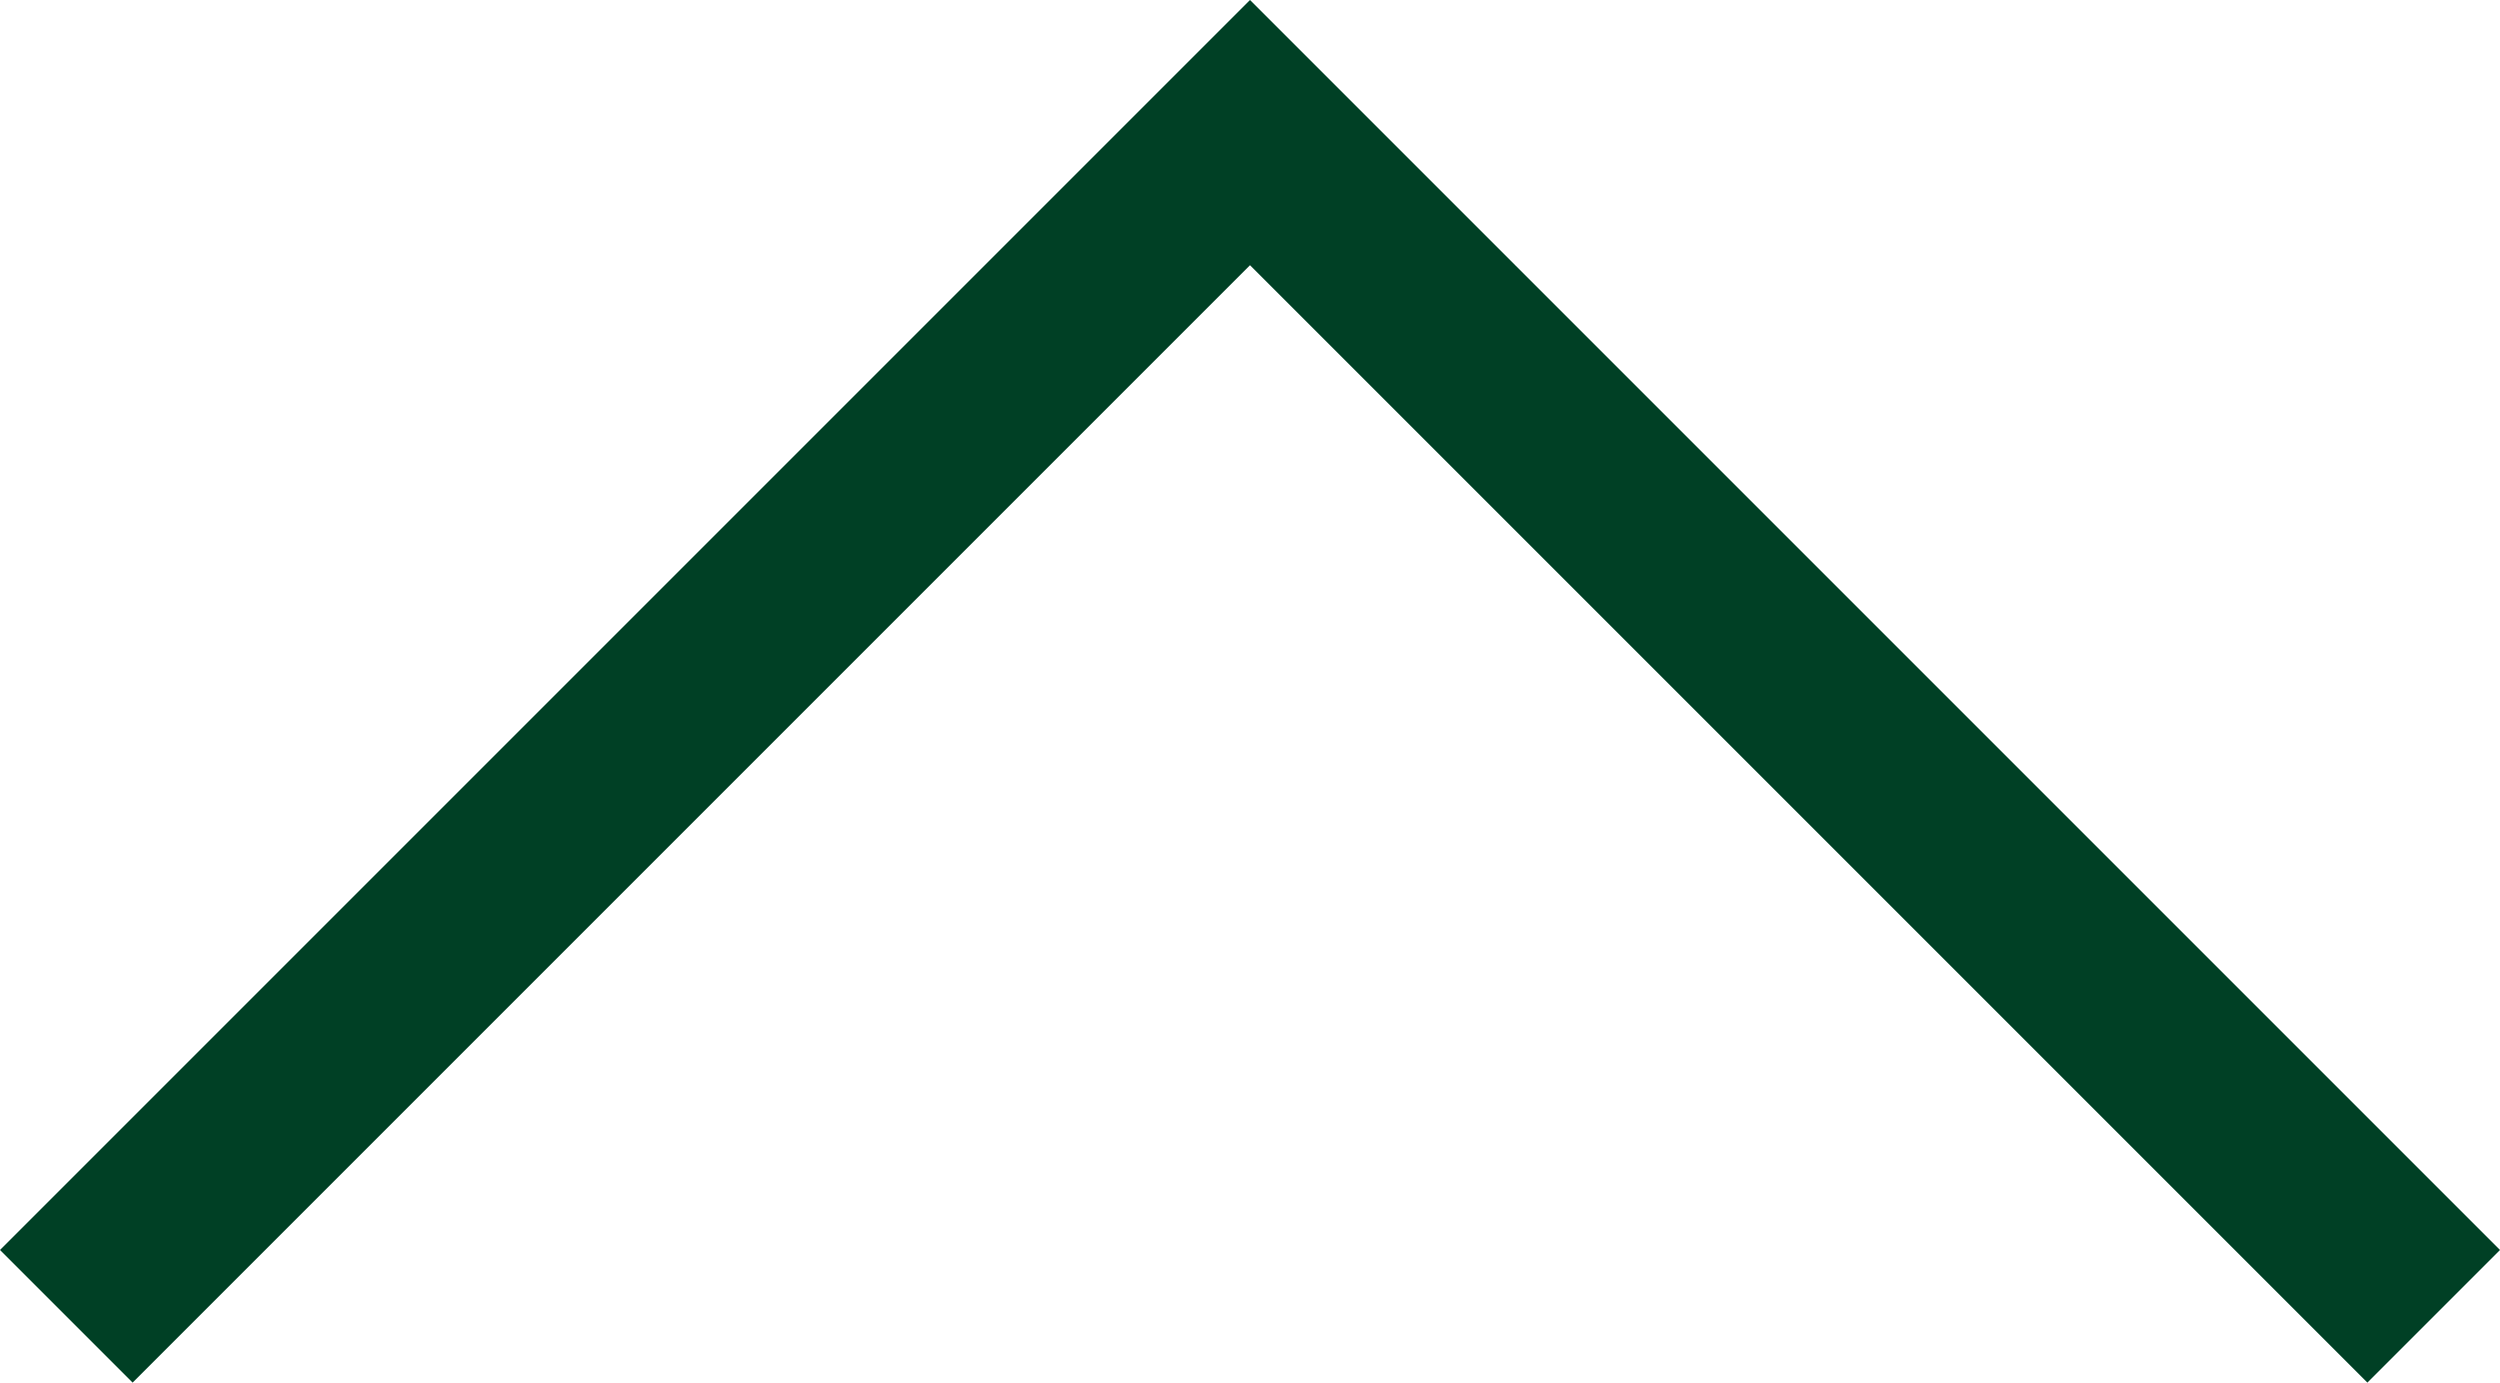 <?xml version="1.0" encoding="UTF-8"?>
<svg id="Layer_2" data-name="Layer 2" xmlns="http://www.w3.org/2000/svg" viewBox="0 0 28.28 15.64">
  <defs>
    <style>
      .cls-1 {
        fill: #004025;
      }
    </style>
  </defs>
  <g id="_レイヤー_3" data-name="レイヤー 3">
    <polygon class="cls-1" points="14.14 3 26.78 15.64 28.28 14.14 14.14 0 0 14.14 1.5 15.64 14.14 3"/>
  </g>
</svg>